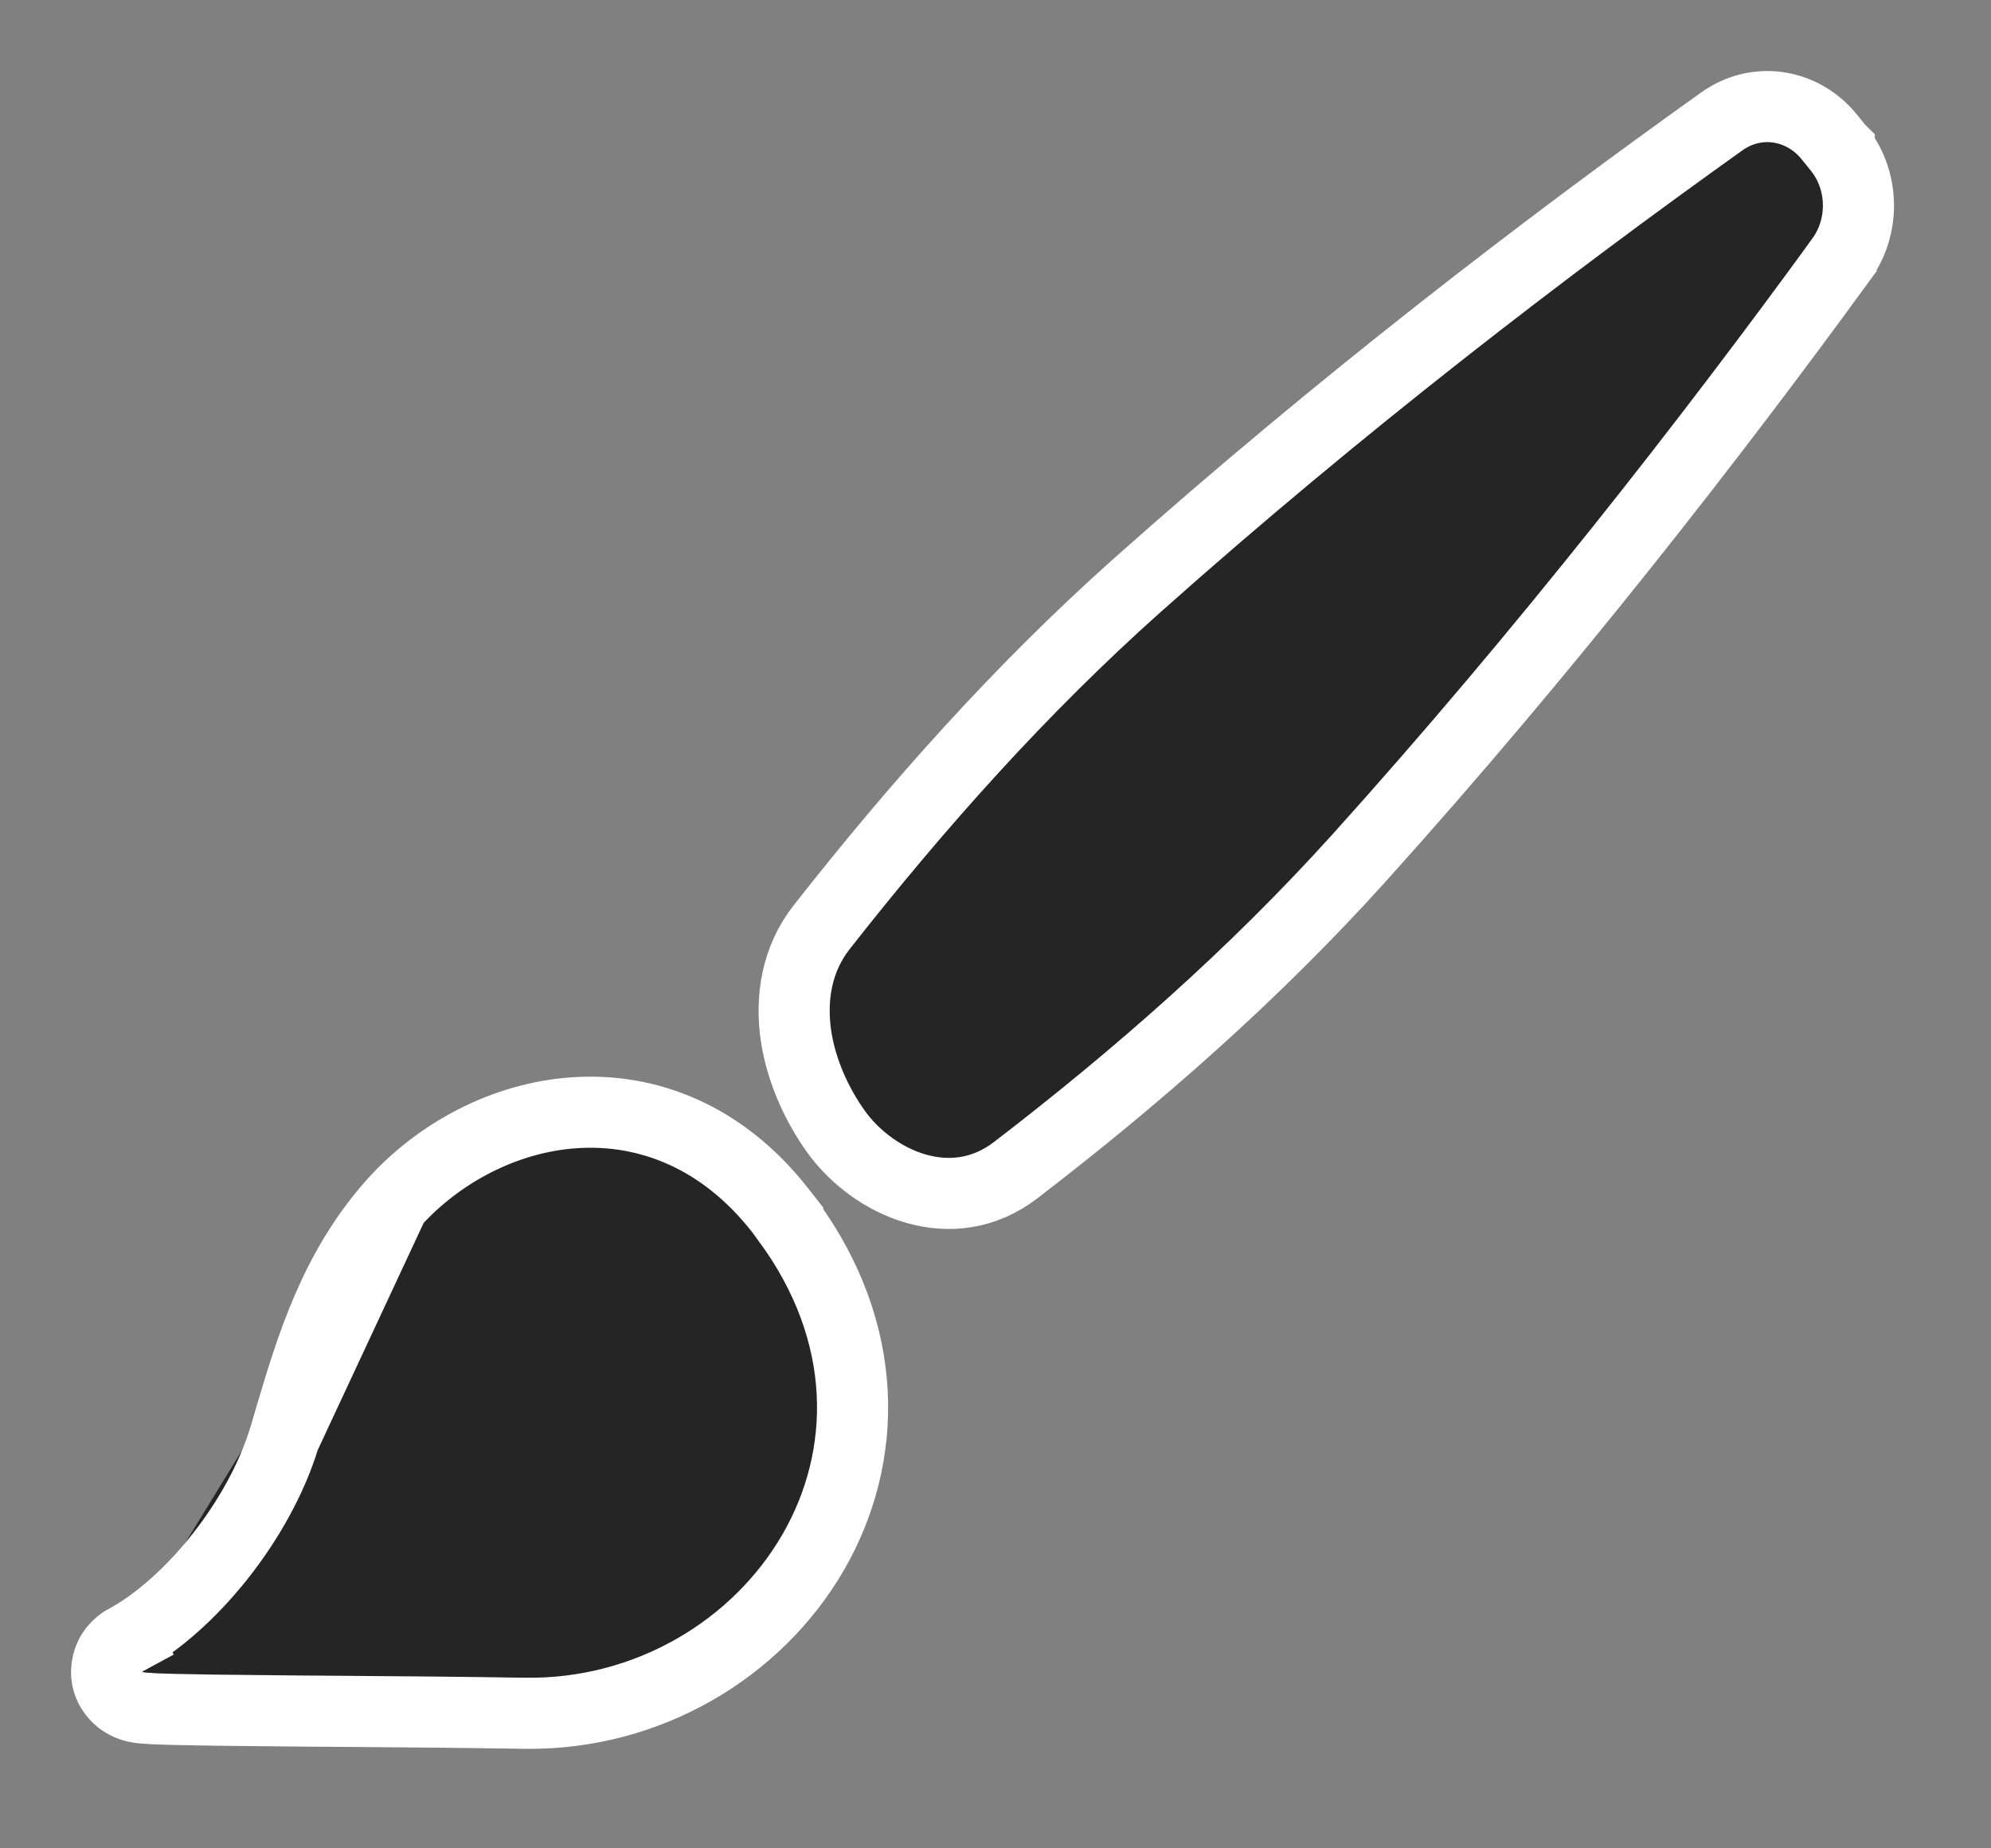 <svg width="14" height="13" viewBox="0 0 14 13" fill="none" xmlns="http://www.w3.org/2000/svg">
<rect x="0" y="0" width="14" height="13" fill="#808080" stroke="none"/>
<path d="M2.769 8.46L2.769 8.46C3.083 8.111 3.547 7.858 4.044 7.826C4.553 7.793 5.078 7.992 5.485 8.511L5.539 8.58L5.539 8.584C6.121 9.377 6.106 10.245 5.719 10.916C5.326 11.597 4.556 12.064 3.686 12.05C3.263 12.043 2.786 12.039 2.351 12.036C2.188 12.035 2.031 12.034 1.885 12.032C1.618 12.03 1.388 12.027 1.227 12.023C1.147 12.021 1.081 12.019 1.035 12.015C1.015 12.014 0.987 12.012 0.962 12.007C0.955 12.005 0.944 12.003 0.931 11.999C0.923 11.997 0.893 11.987 0.86 11.965C0.839 11.951 0.718 11.86 0.757 11.699C0.772 11.635 0.808 11.595 0.829 11.575C0.851 11.554 0.871 11.542 0.883 11.536M2.769 8.46L2.001 10.107M2.769 8.46C2.352 8.925 2.187 9.481 2.044 9.961M2.769 8.46L2.044 9.961M0.883 11.536L1.002 11.756L0.883 11.536C0.883 11.536 0.883 11.536 0.883 11.536ZM0.883 11.536C1.332 11.293 1.821 10.7 2.001 10.107M2.001 10.107C2.015 10.059 2.03 10.011 2.044 9.961M2.001 10.107L2.044 9.961M12.933 1.05L12.933 1.049L12.931 1.047L12.867 0.968C12.866 0.967 12.866 0.967 12.866 0.967C12.682 0.735 12.358 0.675 12.107 0.854C10.883 1.727 9.429 2.84 7.995 4.118C7.181 4.844 6.452 5.662 5.778 6.521C5.598 6.75 5.561 7.026 5.596 7.277C5.632 7.526 5.741 7.767 5.88 7.961L5.88 7.961C6.143 8.324 6.694 8.574 7.142 8.23C7.999 7.572 8.818 6.853 9.554 6.037C10.862 4.585 12.026 3.089 12.947 1.824L12.947 1.823C13.113 1.594 13.108 1.273 12.933 1.05Z" fill="#252525" stroke="white" stroke-width="0.5"/>
</svg>
